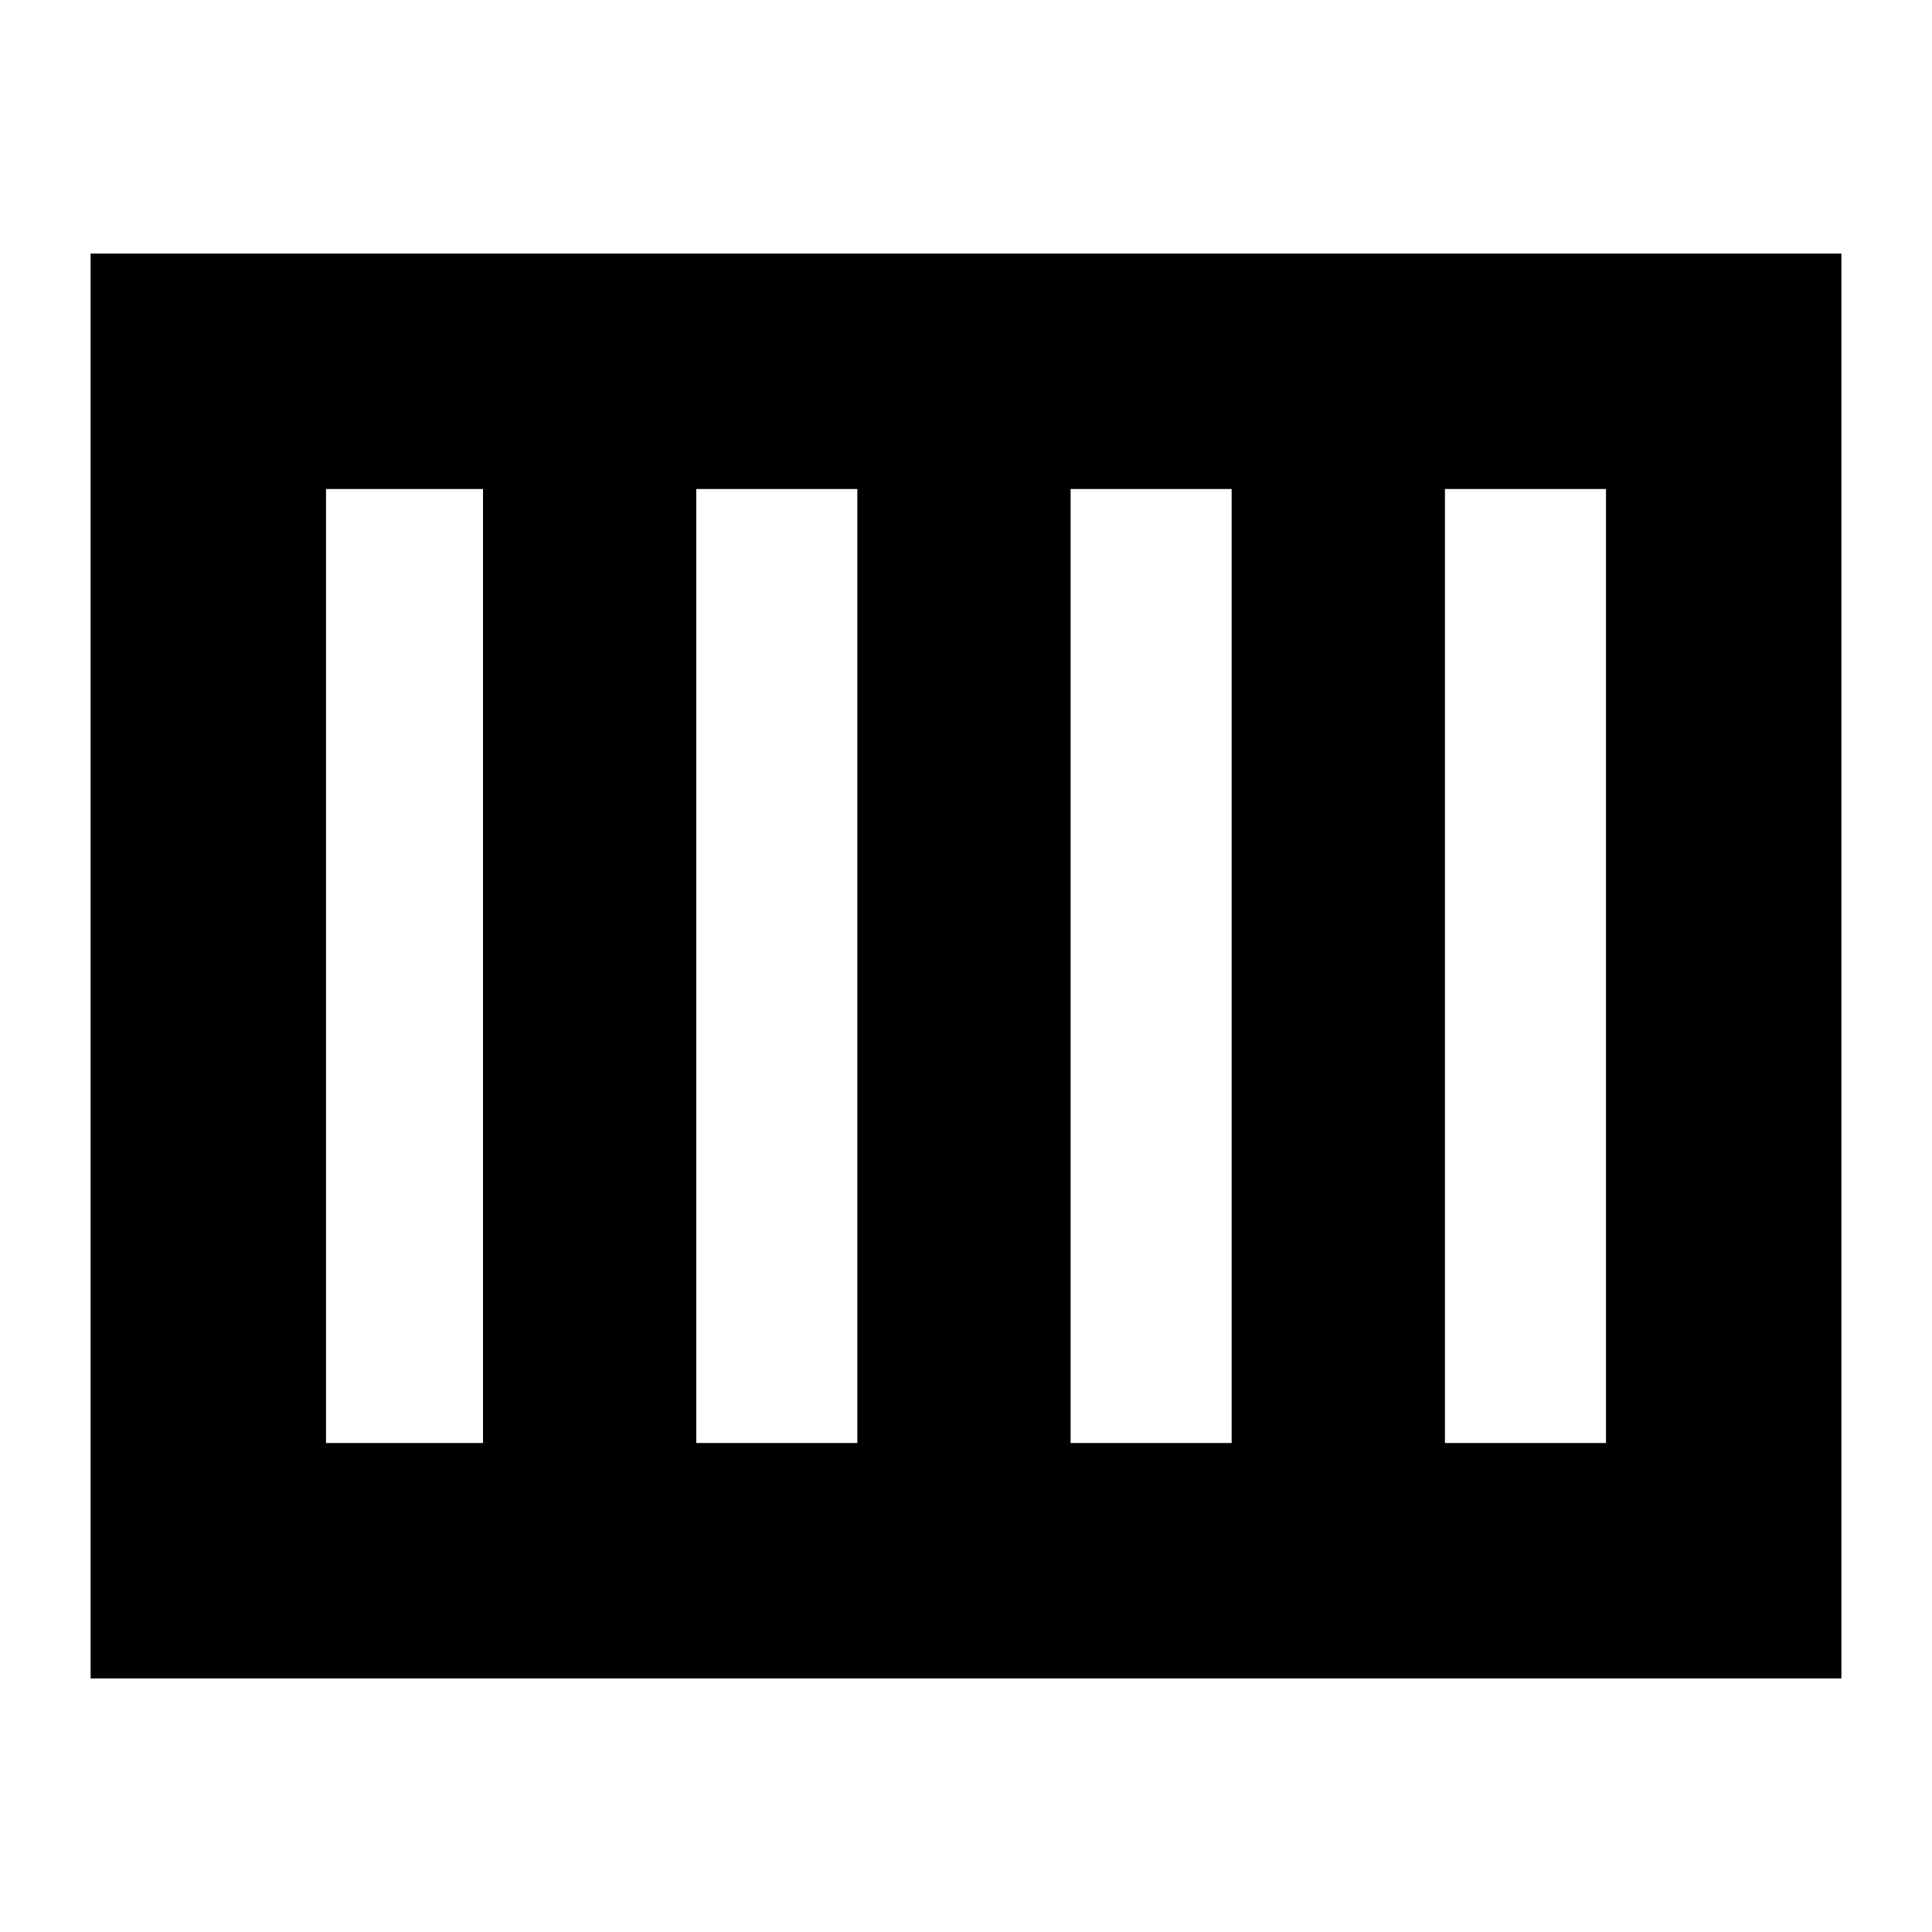 <svg xmlns="http://www.w3.org/2000/svg" height="20" width="20"><path d="M11.083 14.938H12.75V5.062H11.083ZM7.208 14.938H8.875V5.062H7.208ZM3.375 14.938H5V5.062H3.375ZM14.958 14.938H16.625V5.062H14.958ZM0.938 17.375V2.625H19.062V17.375Z"/></svg>